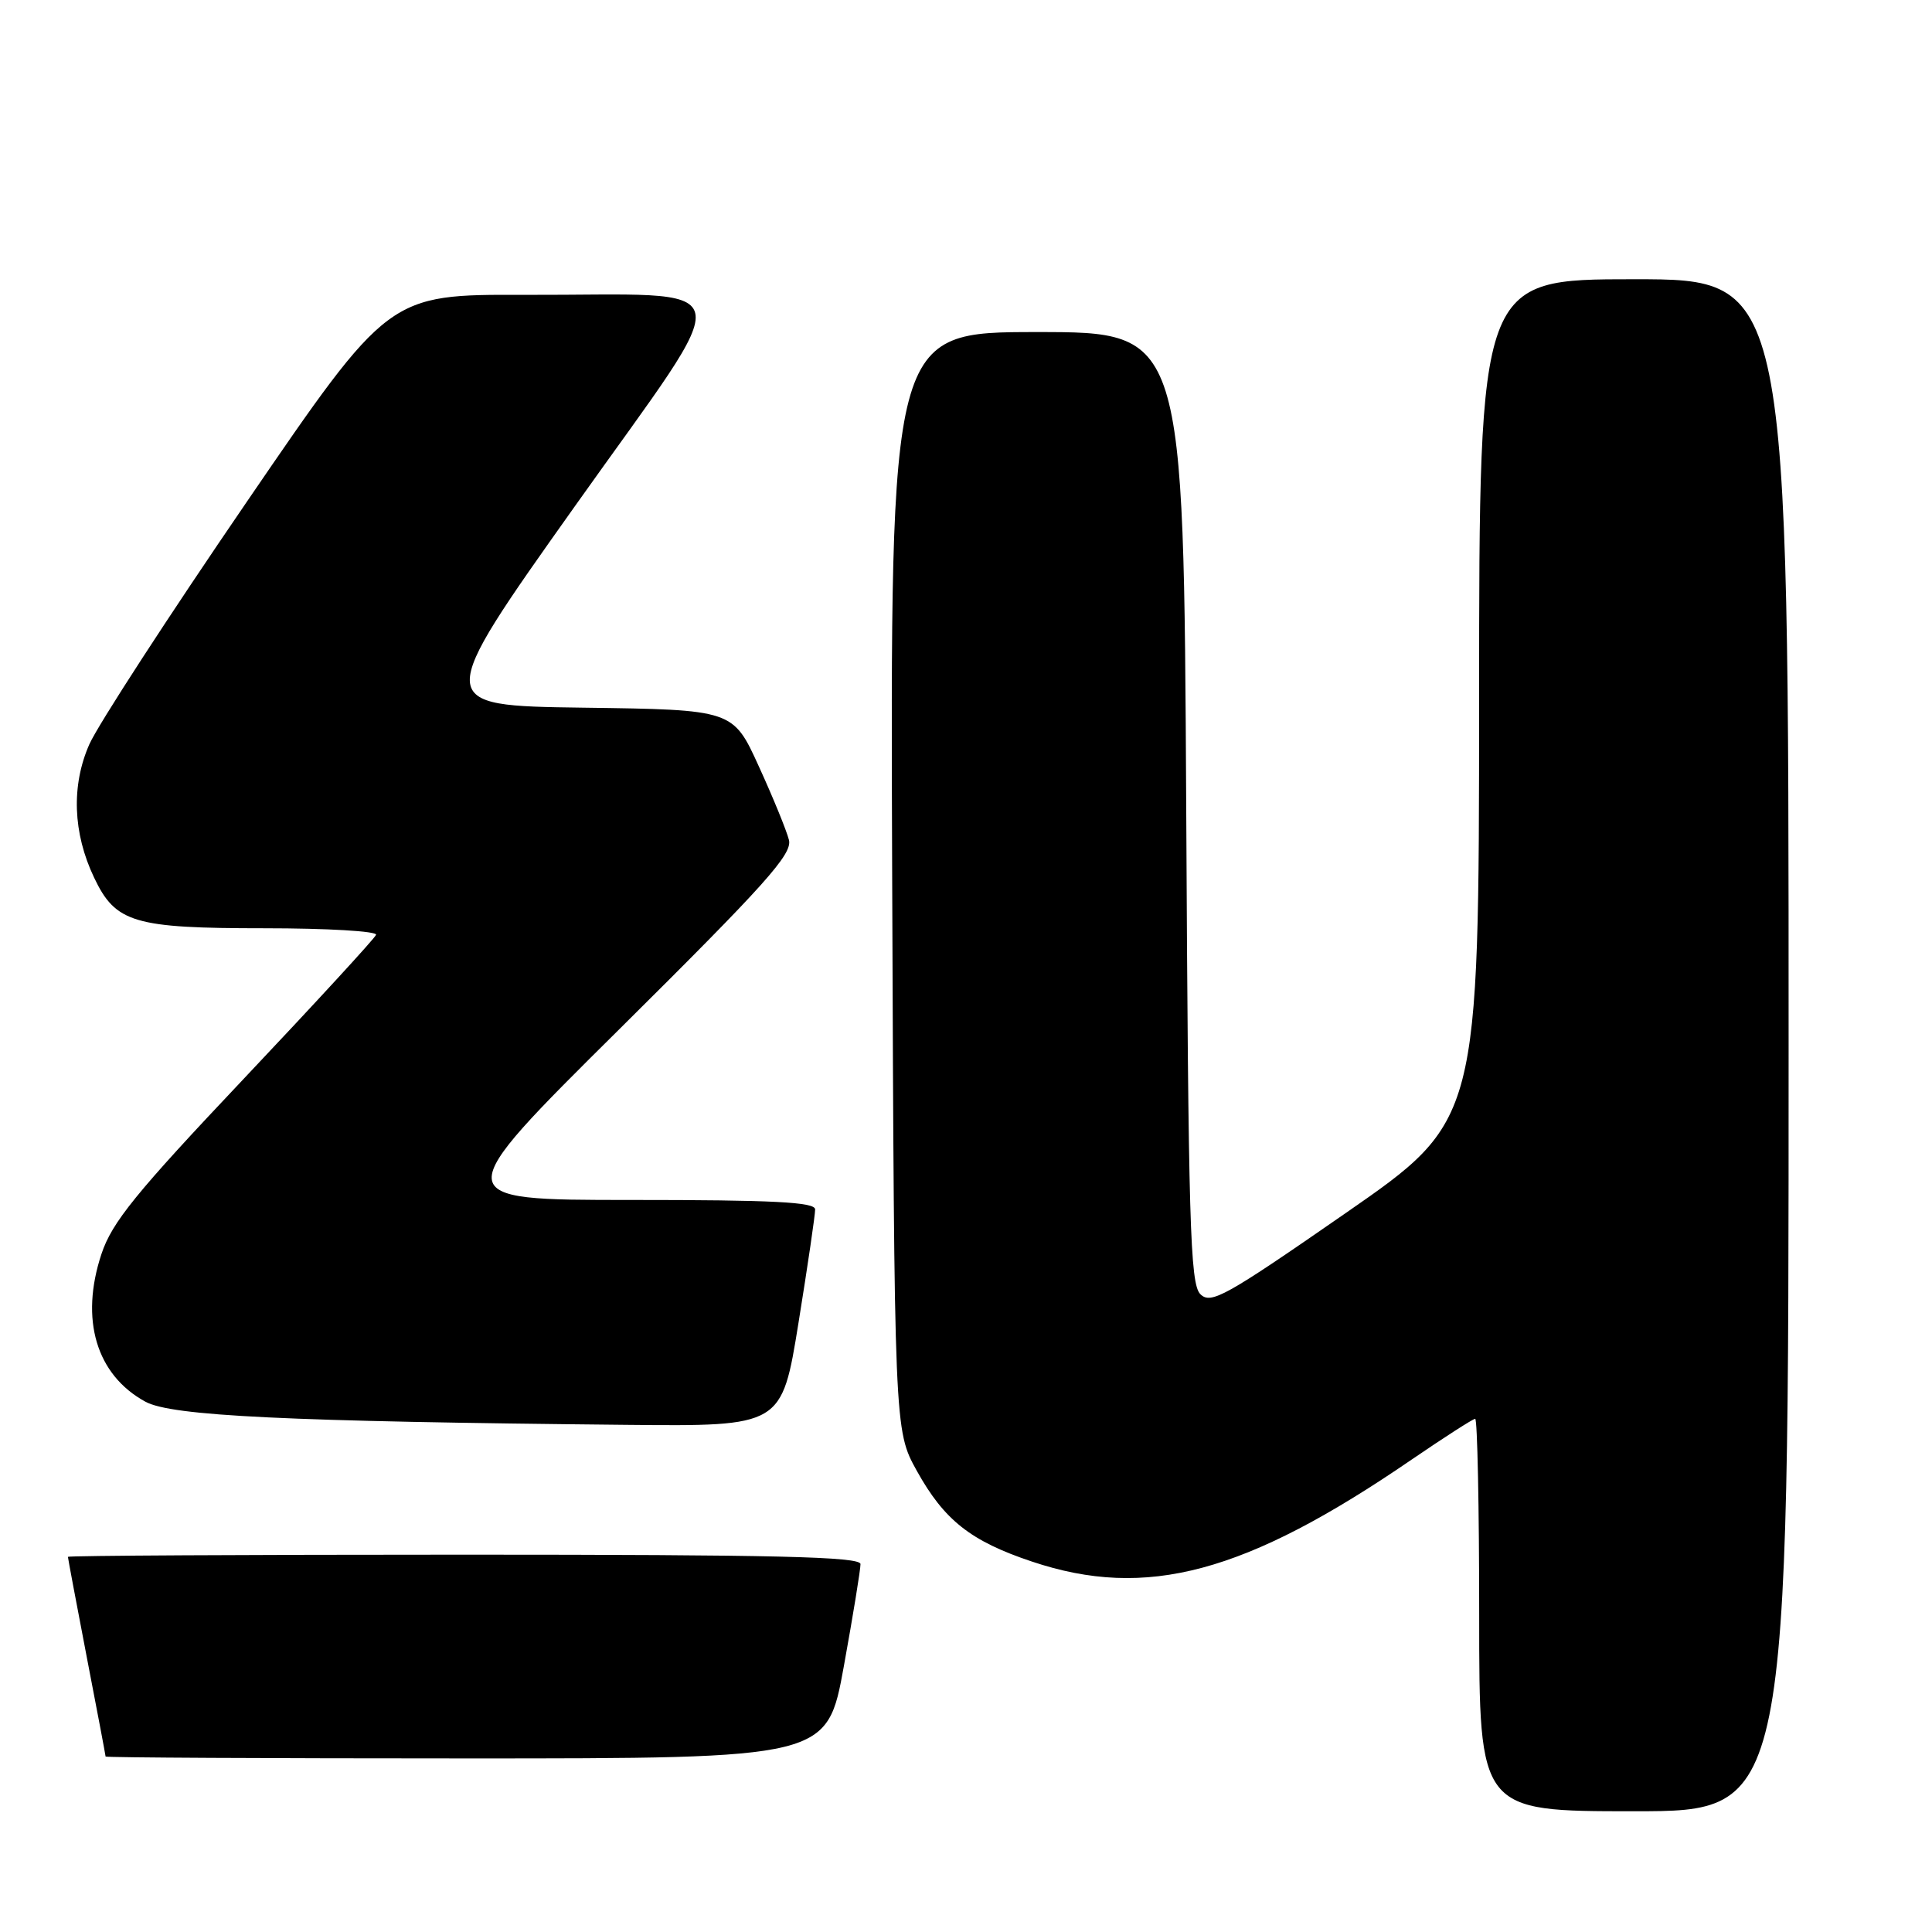 <?xml version="1.0" encoding="UTF-8" standalone="no"?>
<!DOCTYPE svg PUBLIC "-//W3C//DTD SVG 1.1//EN" "http://www.w3.org/Graphics/SVG/1.1/DTD/svg11.dtd" >
<svg xmlns="http://www.w3.org/2000/svg" xmlns:xlink="http://www.w3.org/1999/xlink" version="1.1" viewBox="0 0 256 256">
 <g >
 <path fill="currentColor"
d=" M 237.00 138.50 C 237.00 37.00 237.00 37.00 216.50 37.00 C 196.00 37.00 196.00 37.00 195.99 92.75 C 195.97 148.50 195.97 148.50 178.28 160.76 C 162.33 171.82 160.44 172.87 159.05 171.48 C 157.69 170.12 157.46 162.15 157.18 106.96 C 156.85 44.00 156.85 44.00 137.40 44.00 C 117.95 44.00 117.95 44.00 118.22 116.75 C 118.50 189.50 118.50 189.50 121.47 194.87 C 125.11 201.43 128.61 204.20 136.72 206.91 C 151.91 212.01 165.03 208.49 187.04 193.41 C 191.39 190.44 195.18 188.00 195.47 188.00 C 195.76 188.00 196.00 199.70 196.00 214.00 C 196.00 240.00 196.00 240.00 216.50 240.00 C 237.00 240.00 237.00 240.00 237.00 138.50 Z  M 111.82 220.75 C 113.04 214.01 114.03 207.94 114.02 207.25 C 114.00 206.27 102.82 206.00 61.50 206.00 C 32.62 206.00 9.00 206.13 9.00 206.29 C 9.00 206.45 10.12 212.42 11.49 219.54 C 12.87 226.67 13.99 232.61 13.99 232.75 C 14.00 232.89 35.51 233.00 61.80 233.00 C 109.60 233.00 109.60 233.00 111.82 220.75 Z  M 105.81 175.25 C 107.03 167.69 108.02 160.94 108.01 160.25 C 108.00 159.28 102.45 159.00 83.62 159.00 C 59.24 159.00 59.24 159.00 82.17 136.27 C 101.44 117.16 105.01 113.18 104.54 111.30 C 104.23 110.07 102.44 105.68 100.55 101.55 C 97.13 94.04 97.13 94.04 77.28 93.77 C 57.42 93.50 57.42 93.50 76.23 67.00 C 98.17 36.10 98.90 39.15 69.50 39.07 C 51.50 39.01 51.50 39.01 32.71 66.48 C 22.37 81.59 12.98 96.05 11.84 98.62 C 9.43 104.08 9.65 110.38 12.47 116.29 C 15.31 122.28 17.74 123.00 35.03 123.00 C 43.36 123.00 50.02 123.39 49.83 123.87 C 49.65 124.35 41.76 132.93 32.31 142.93 C 17.96 158.11 14.84 161.95 13.44 166.17 C 10.57 174.83 12.75 182.17 19.26 185.73 C 22.73 187.63 37.93 188.36 83.04 188.80 C 103.59 189.00 103.59 189.00 105.81 175.25 Z "/>
</g>
</svg>